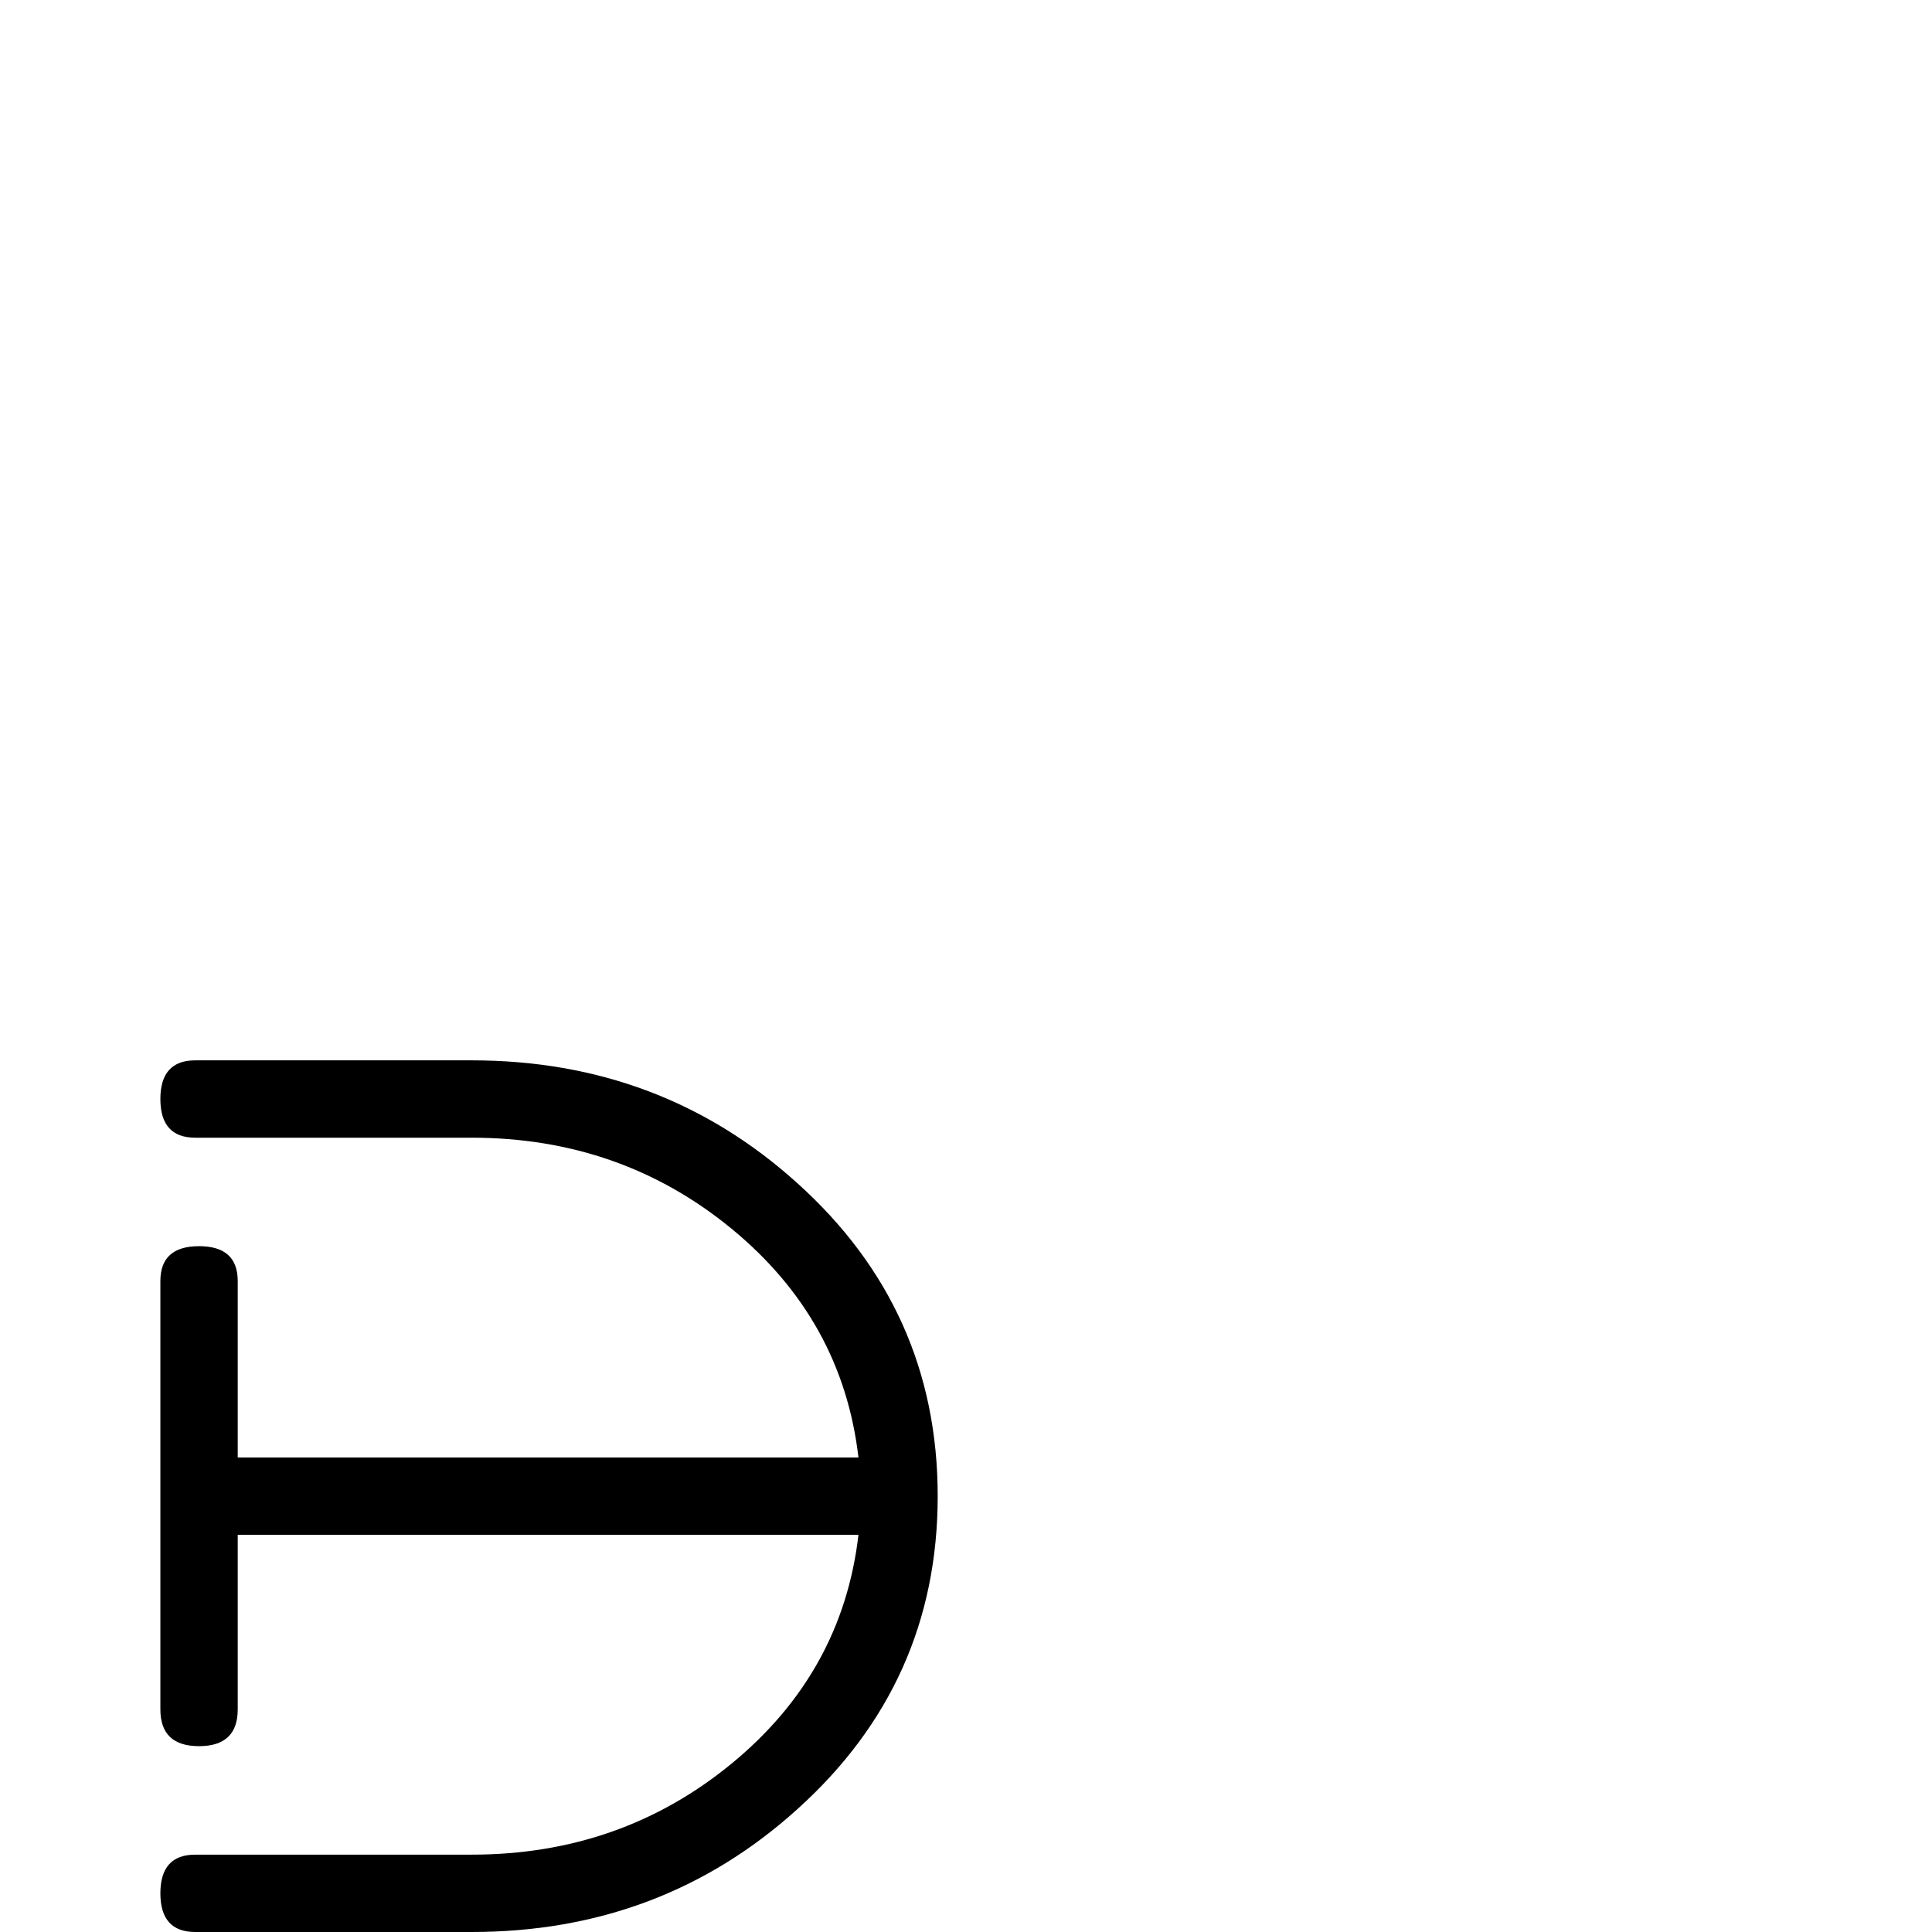 <?xml version="1.0" standalone="no"?>
<!DOCTYPE svg PUBLIC "-//W3C//DTD SVG 1.1//EN" "http://www.w3.org/Graphics/SVG/1.1/DTD/svg11.dtd" >
<svg viewBox="0 -442 2048 2048">
  <g transform="matrix(1 0 0 -1 0 1606)">
   <path fill="currentColor"
d="M994 462q0 -198 -149 -332q-144 -130 -345 -130h-293q-37 0 -37 41t37 41h293q158 0 275.5 96.5t134.5 242.5h-658v-185q0 -39 -41 -39t-41 39v454q0 37 41 37t41 -37v-187h658q-17 146 -134.5 242.5t-275.5 96.5h-293q-37 0 -37 41t37 41h293q201 0 345 -130
q149 -134 149 -332z" />
  </g>

</svg>
